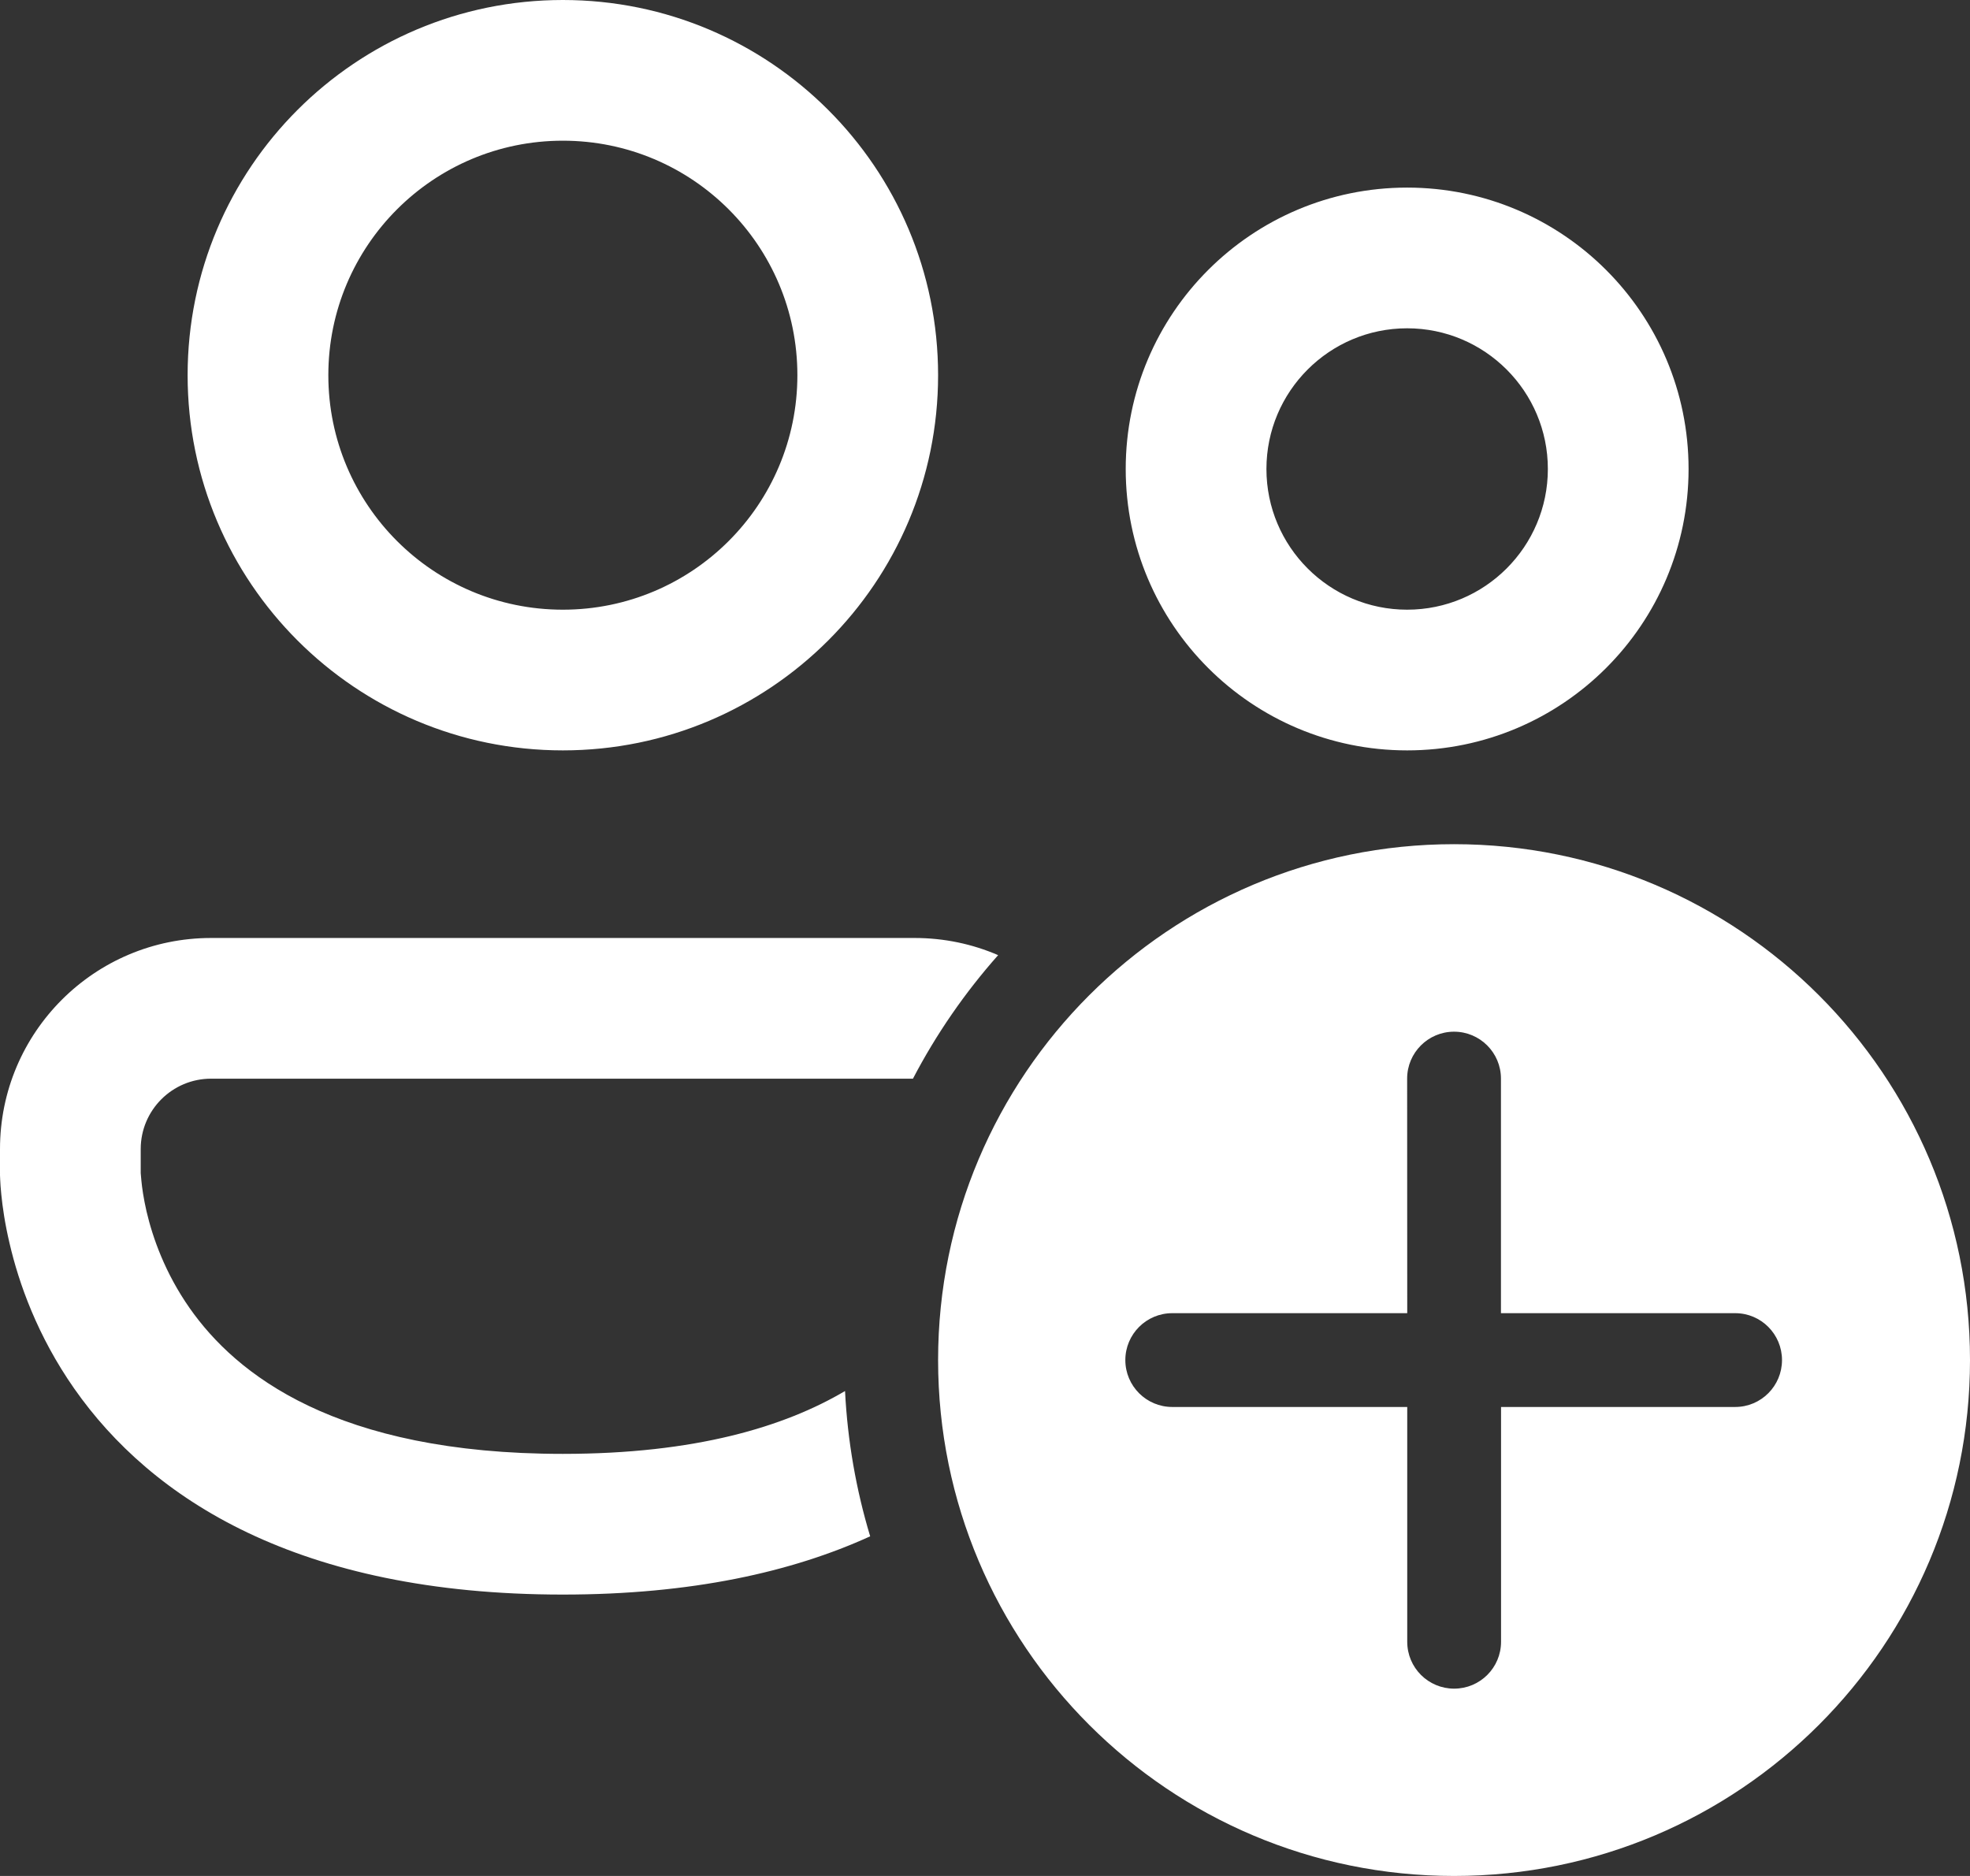 <svg width="21" height="20" viewBox="0 0 21 20" fill="#ffff
" xmlns="http://www.w3.org/2000/svg">
<rect x="0" y="0" width="21" height="20" fill="#333333" stroke="none"/>
<path d="M3.5 4C3.5 2.619 4.619 1.5 6 1.5C7.381 1.5 8.5 2.619 8.5 4C8.5 5.381 7.381 6.5 6 6.5C4.619 6.5 3.5 5.381 3.5 4ZM6 0C3.791 0 2 1.791 2 4C2 6.209 3.791 8 6 8C8.209 8 10 6.209 10 4C10 1.791 8.209 0 6 0ZM13.5 5C13.5 4.172 14.172 3.5 15 3.5C15.828 3.5 16.5 4.172 16.5 5C16.5 5.828 15.828 6.5 15 6.5C14.172 6.5 13.5 5.828 13.5 5ZM15 2C13.343 2 12 3.343 12 5C12 6.657 13.343 8 15 8C16.657 8 18 6.657 18 5C18 3.343 16.657 2 15 2ZM2.25 10C1.007 10 0 11.007 0 12.25V12.501L3.15905e-06 12.502L1.38879e-05 12.505L6.634e-05 12.511L0 12.528C0.001 12.541 0.001 12.557 0.002 12.577C0.004 12.617 0.007 12.671 0.014 12.736C0.027 12.866 0.052 13.045 0.102 13.256C0.2 13.678 0.397 14.24 0.792 14.805C1.611 15.975 3.172 17 6 17C7.369 17 8.441 16.76 9.276 16.379C9.127 15.885 9.035 15.366 9.008 14.83C8.363 15.211 7.413 15.5 6 15.5C3.578 15.5 2.514 14.65 2.021 13.945C1.76 13.572 1.628 13.197 1.562 12.915C1.53 12.775 1.514 12.661 1.507 12.586C1.503 12.549 1.501 12.522 1.5 12.507L1.5 12.495V12.25C1.5 11.836 1.836 11.5 2.25 11.5H9.732C9.981 11.023 10.287 10.581 10.64 10.183C10.367 10.065 10.066 10 9.75 10H2.25ZM21 14.5C21 11.462 18.538 9 15.5 9C12.462 9 10 11.462 10 14.5C10 17.538 12.462 20 15.5 20C18.538 20 21 17.538 21 14.5ZM16.001 15L16.001 17.503C16.001 17.78 15.777 18.003 15.501 18.003C15.225 18.003 15.001 17.78 15.001 17.503L15.001 15H12.496C12.22 15 11.996 14.776 11.996 14.5C11.996 14.224 12.22 14 12.496 14H15.001L15 11.499C15 11.223 15.224 10.999 15.5 10.999C15.776 10.999 16 11.223 16 11.499L16 14H18.497C18.773 14 18.996 14.224 18.996 14.5C18.996 14.776 18.773 15 18.497 15H16.001Z" fill="#ffff
"/>
</svg>
